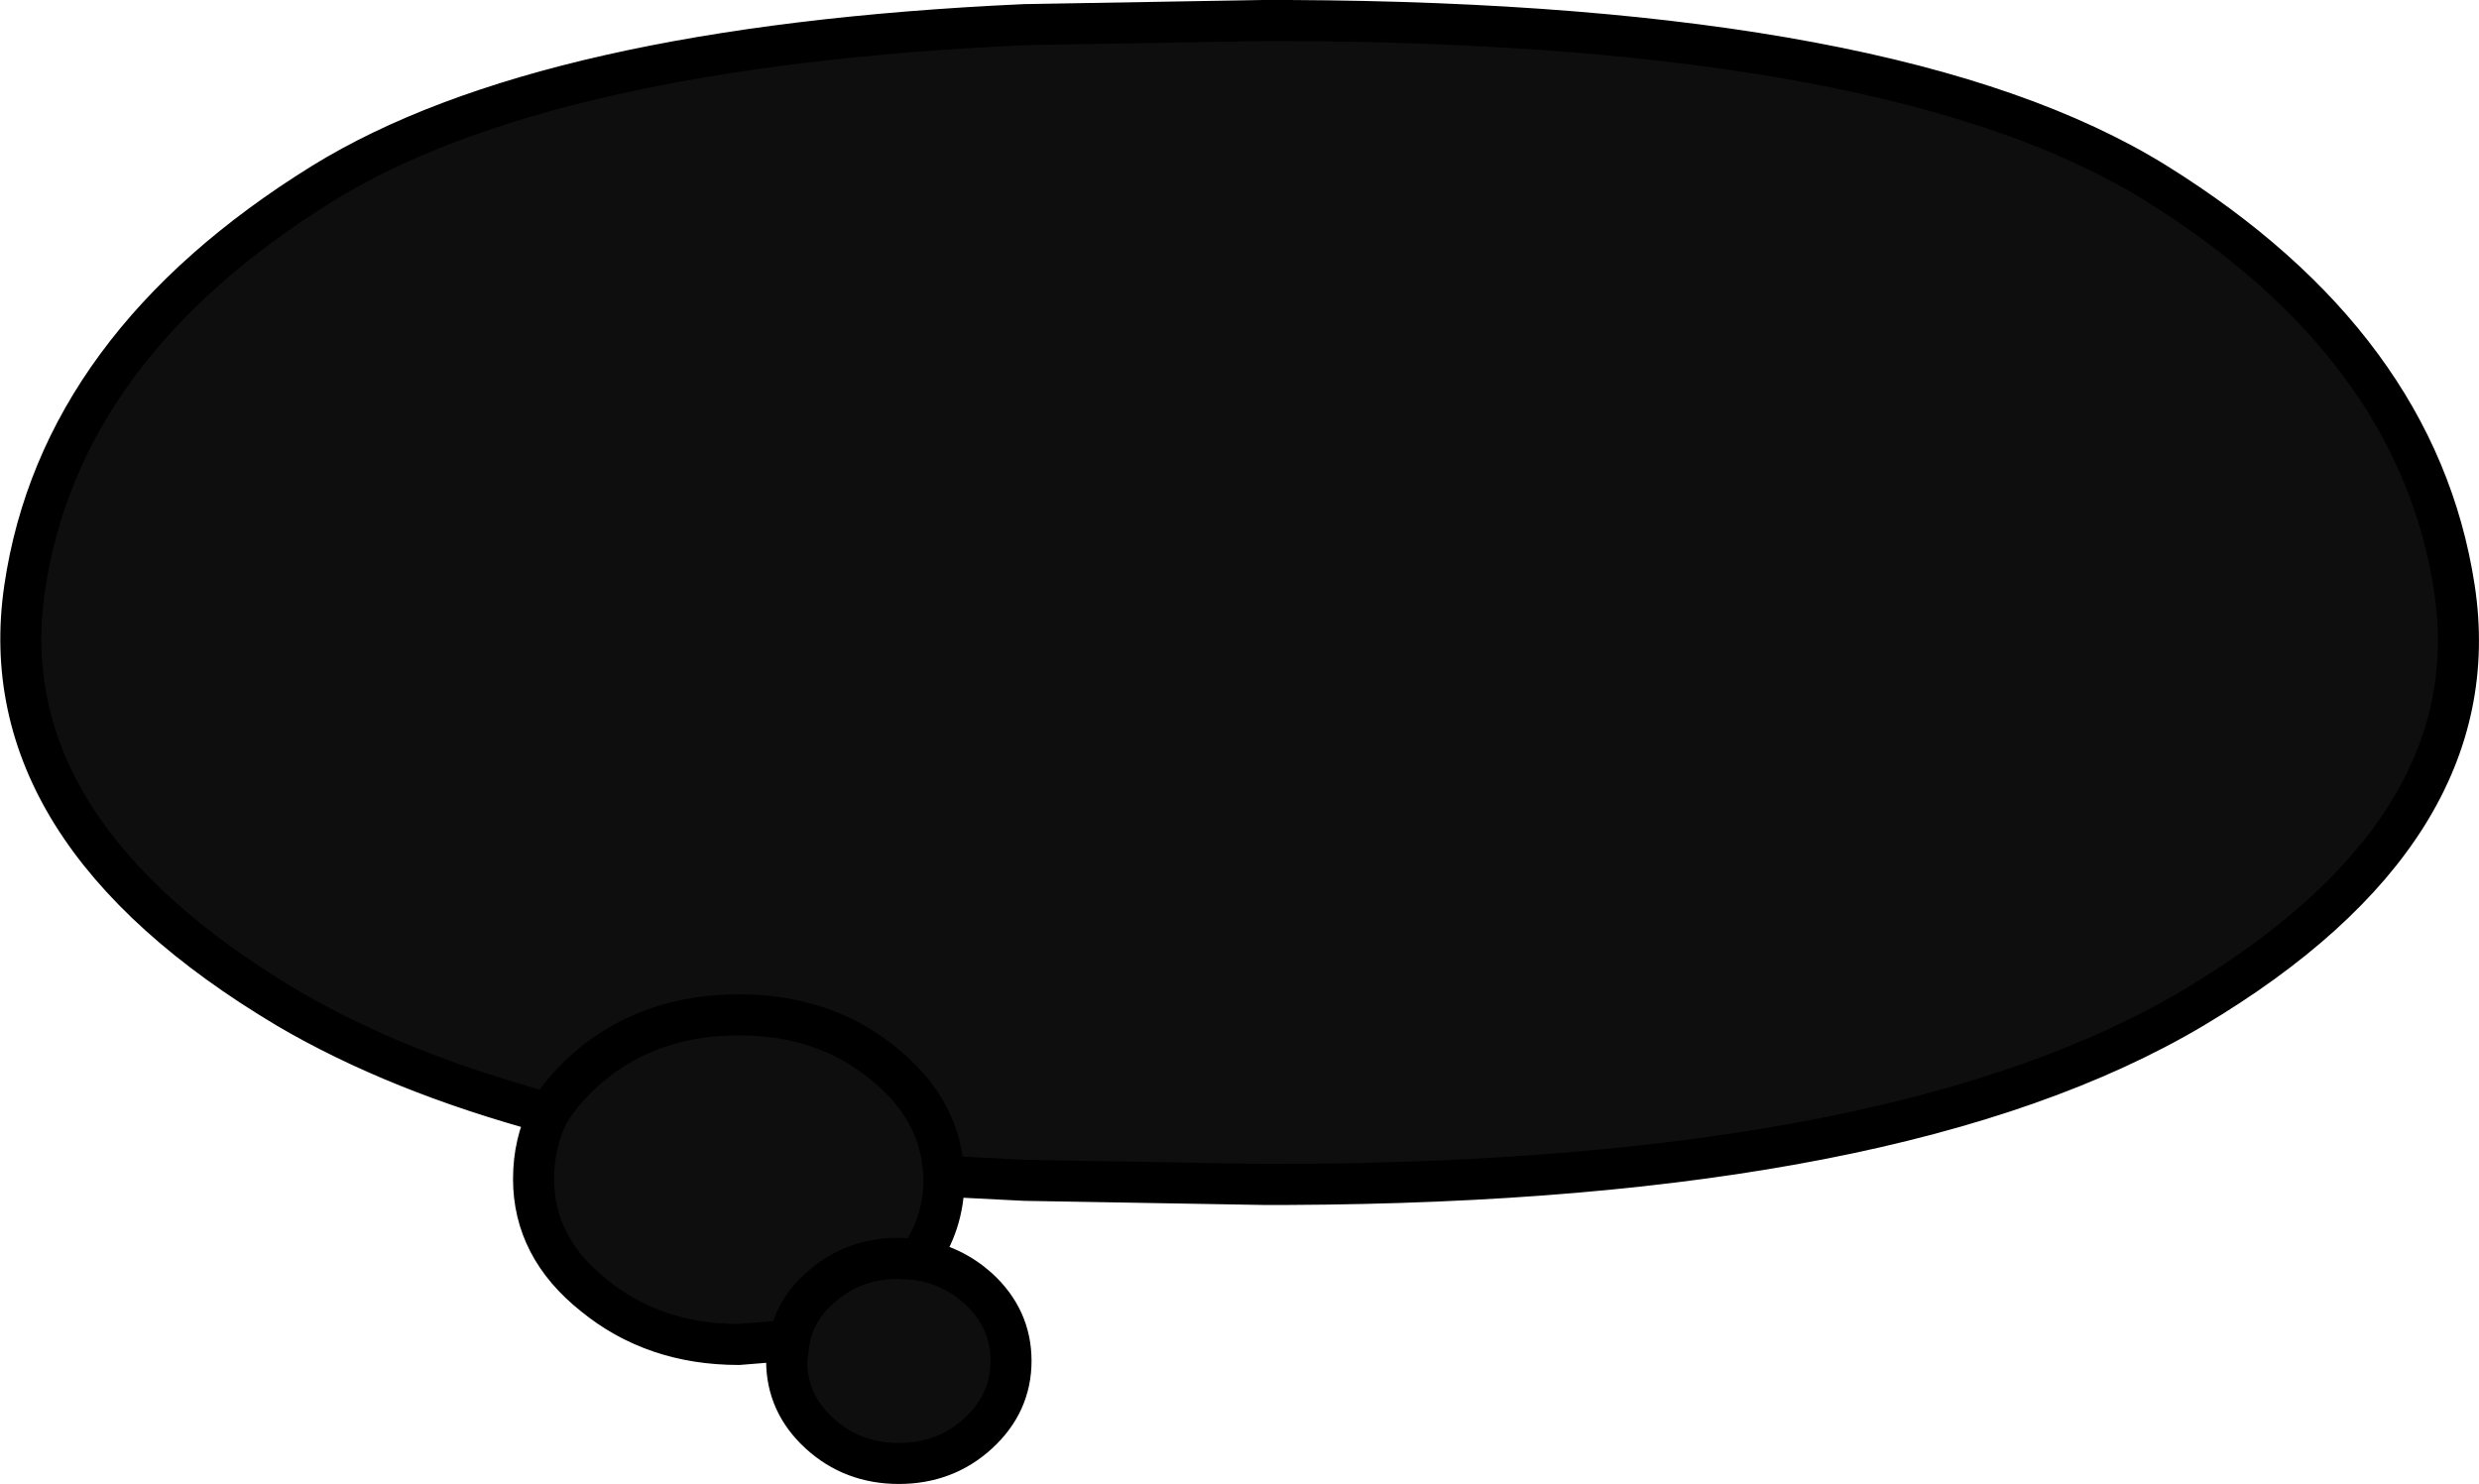 <?xml version="1.0" encoding="UTF-8" standalone="no"?>
<svg xmlns:xlink="http://www.w3.org/1999/xlink" height="54.25px" width="90.6px" xmlns="http://www.w3.org/2000/svg">
  <g transform="matrix(1.0, 0.0, 0.0, 1.0, 45.3, 27.1)">
    <path d="M-25.25 13.6 Q-30.8 12.1 -34.8 9.75 -45.7 3.25 -44.4 -5.6 -43.1 -14.45 -33.5 -20.4 -25.4 -25.4 -7.85 -26.2 L0.85 -26.35 1.7 -26.35 1.8 -26.35 Q24.1 -26.25 33.5 -20.4 43.05 -14.45 44.4 -5.6 45.75 3.25 34.85 9.75 24.15 16.1 1.8 16.2 L1.7 16.2 0.85 16.2 -7.85 16.05 -10.8 15.9 -10.8 16.0 Q-10.8 17.65 -11.75 18.95 -10.5 19.15 -9.55 20.0 -8.35 21.1 -8.35 22.65 -8.35 24.2 -9.55 25.3 -10.75 26.4 -12.45 26.4 -14.15 26.4 -15.35 25.3 -16.55 24.2 -16.55 22.65 L-16.45 21.9 -18.3 22.05 Q-21.4 22.05 -23.6 20.25 -25.8 18.5 -25.8 16.0 -25.8 14.7 -25.25 13.6 -24.65 12.6 -23.6 11.75 -21.4 10.0 -18.3 10.0 -15.2 10.0 -13.05 11.75 -10.9 13.45 -10.8 15.9 -10.9 13.45 -13.05 11.75 -15.2 10.0 -18.3 10.0 -21.4 10.0 -23.6 11.75 -24.65 12.6 -25.25 13.6 M-11.75 18.95 L-12.45 18.9 Q-14.15 18.9 -15.35 20.0 -16.25 20.8 -16.45 21.9 -16.25 20.8 -15.35 20.0 -14.15 18.9 -12.45 18.9 L-11.75 18.95" fill="#0e0e0e" fill-rule="evenodd" stroke="none"/>
    <path d="M-25.25 13.6 Q-30.8 12.1 -34.8 9.75 -45.7 3.25 -44.4 -5.6 -43.1 -14.45 -33.5 -20.4 -25.4 -25.4 -7.85 -26.2 L0.85 -26.35 1.7 -26.35 1.8 -26.35 Q24.1 -26.25 33.5 -20.4 43.05 -14.45 44.4 -5.6 45.75 3.25 34.85 9.75 24.15 16.1 1.8 16.2 L1.7 16.2 0.85 16.2 -7.85 16.05 -10.8 15.9 -10.8 16.0 Q-10.8 17.65 -11.75 18.95 -10.5 19.15 -9.55 20.0 -8.35 21.1 -8.35 22.65 -8.35 24.2 -9.55 25.3 -10.75 26.4 -12.45 26.4 -14.15 26.4 -15.35 25.3 -16.55 24.2 -16.55 22.65 L-16.45 21.9 -18.3 22.05 Q-21.4 22.05 -23.6 20.25 -25.8 18.5 -25.8 16.0 -25.8 14.7 -25.25 13.6 -24.65 12.6 -23.6 11.75 -21.4 10.0 -18.3 10.0 -15.2 10.0 -13.05 11.75 -10.9 13.45 -10.8 15.9 M-16.45 21.9 Q-16.25 20.8 -15.35 20.0 -14.15 18.9 -12.45 18.9 L-11.75 18.95" fill="none" stroke="#000000" stroke-linecap="round" stroke-linejoin="round" stroke-width="1.5"/>
  </g>
</svg>
